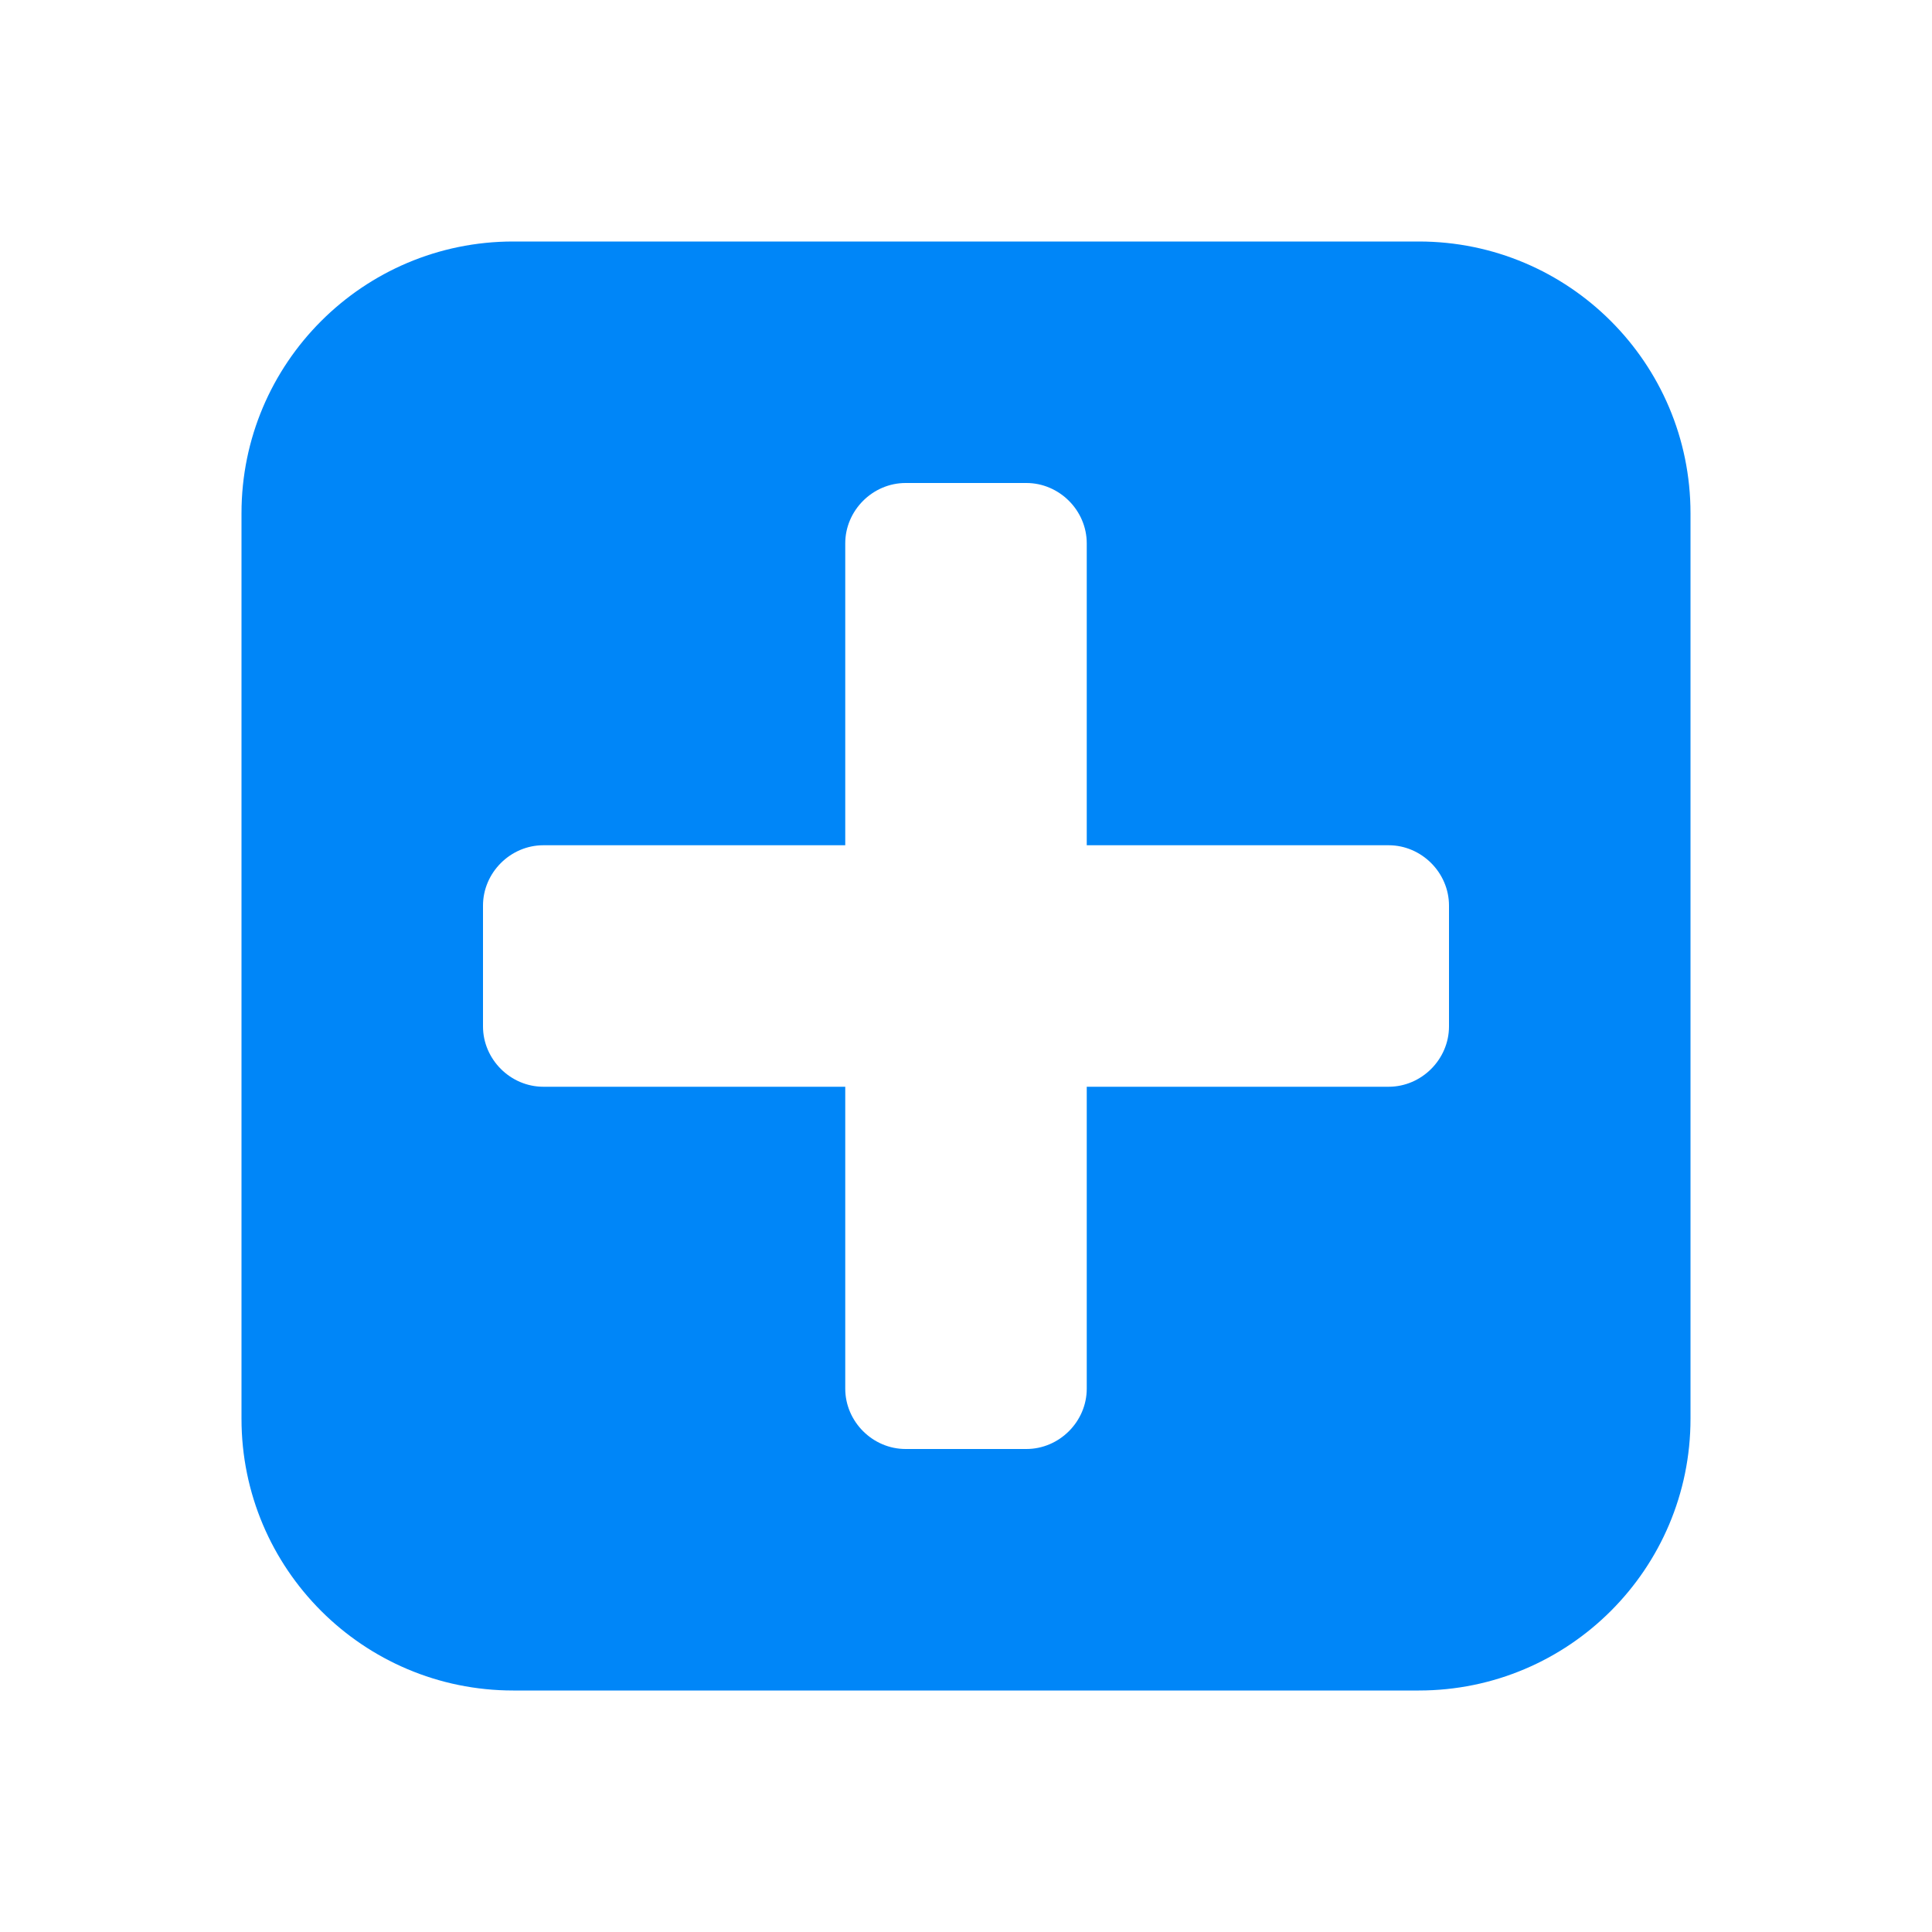 <?xml version="1.0" encoding="utf-8"?>

<!--
  ~ Copyright 2011-2014 Hippo B.V. (http://www.onehippo.com)
  ~ Licensed under the Apache License, Version 2.0 (the  "License");
  ~ you may not use this file except in compliance with the License.
  ~ You may obtain a copy of the License at
  ~
  ~ http://www.apache.org/licenses/LICENSE-2.0
  ~
  ~ Unless required by applicable law or agreed to in writing, software
  ~ distributed under the License is distributed on an "AS IS" BASIS,
  ~ WITHOUT WARRANTIES OR CONDITIONS OF ANY KIND, either express or implied.
  ~ See the License for the specific language governing permissions and
  ~ limitations under the License.
  -->

<!-- Generator: Adobe Illustrator 16.0.0, SVG Export Plug-In . SVG Version: 6.00 Build 0)  -->
<!DOCTYPE svg PUBLIC "-//W3C//DTD SVG 1.1//EN" "http://www.w3.org/Graphics/SVG/1.1/DTD/svg11.dtd">
<svg version="1.1" id="Layer_1" xmlns="http://www.w3.org/2000/svg" xmlns:xlink="http://www.w3.org/1999/xlink" x="0px" y="0px"
	 width="16px" height="16px" viewBox="0 0 16 16" enable-background="new 0 0 16 16" xml:space="preserve">
<g>
	<path fill="#0086f8" d="M14,11.75c0,1.242-1.008,2.25-2.25,2.25h-7.5C3.008,14,2,12.992,2,11.75v-7.5C2,3.008,3.008,2,4.25,2h7.5
		C12.992,2,14,3.008,14,4.25V11.75z M12,7.5C12,7.227,11.773,7,11.5,7H9V4.5C9,4.227,8.773,4,8.5,4h-1C7.227,4,7,4.227,7,4.5V7H4.5
		C4.227,7,4,7.227,4,7.5v1C4,8.773,4.227,9,4.5,9H7v2.5C7,11.773,7.227,12,7.5,12h1C8.773,12,9,11.773,9,11.5V9h2.5
		C11.773,9,12,8.773,12,8.5V7.5z"/>
</g>
</svg>
